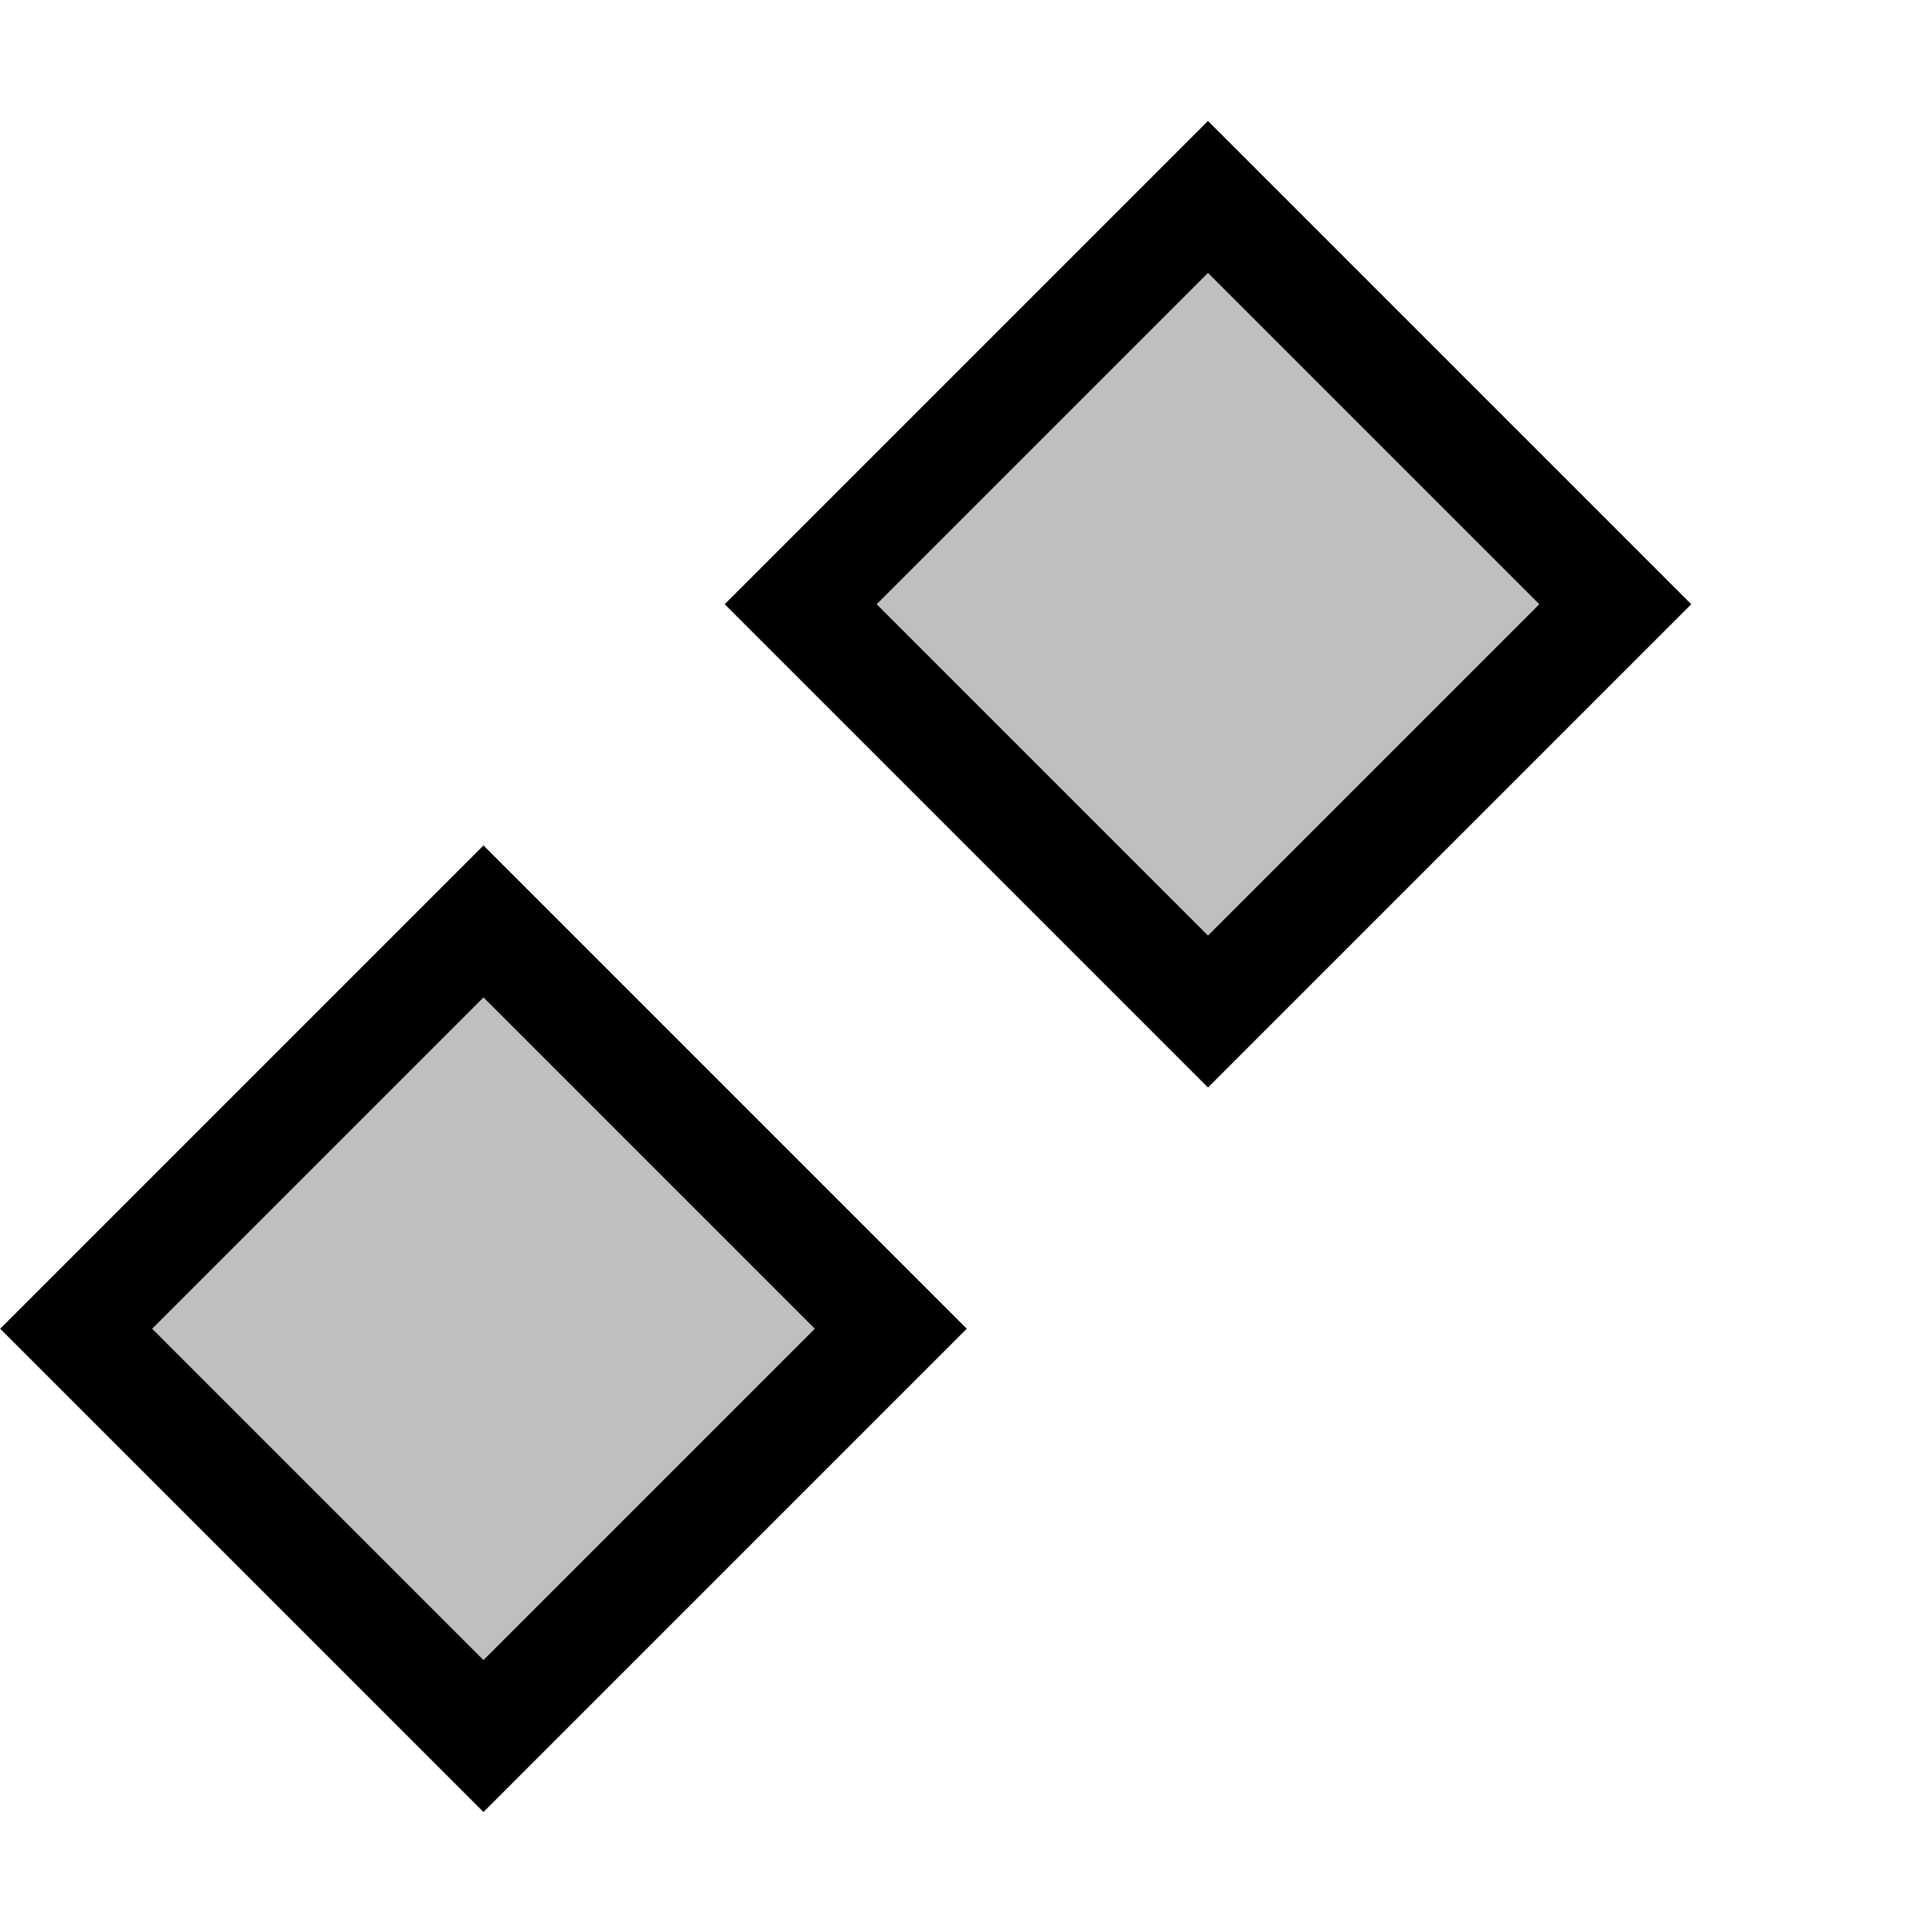 <svg xmlns="http://www.w3.org/2000/svg" xmlns:xlink="http://www.w3.org/1999/xlink" width="16" height="16" version="1.1" xml:space="preserve" style="fill-rule:evenodd;clip-rule:evenodd;stroke-linejoin:round;stroke-miterlimit:2"><g transform="matrix(1,0,0,1,-150,-410)"><g id="insert_multiple_keys" transform="matrix(1,0,0,1,40,0)"><g id="bg" transform="matrix(1,0,0,1,0,20)"><rect width="16" height="16" x="110" y="390" style="fill-opacity:0"/></g><g><path d="M11,5L17,11L11,17L5,11L11,5Z" style="fill-opacity:.25" transform="matrix(0.667,0,0,0.667,112.667,407.667)"/><path d="M11,5L17,11L11,17L5,11L11,5ZM6.886,11L11,15.114L15.114,11L11,6.886L6.886,11Z" transform="matrix(0.667,0,0,0.667,112.667,407.667)"/></g><g><path d="M11,5L17,11L11,17L5,11L11,5Z" style="fill-opacity:.25" transform="matrix(0.667,0,0,0.667,106.667,413.667)"/><path d="M11,5L17,11L11,17L5,11L11,5ZM6.886,11L11,15.114L15.114,11L11,6.886L6.886,11Z" transform="matrix(0.667,0,0,0.667,106.667,413.667)"/></g></g></g></svg>